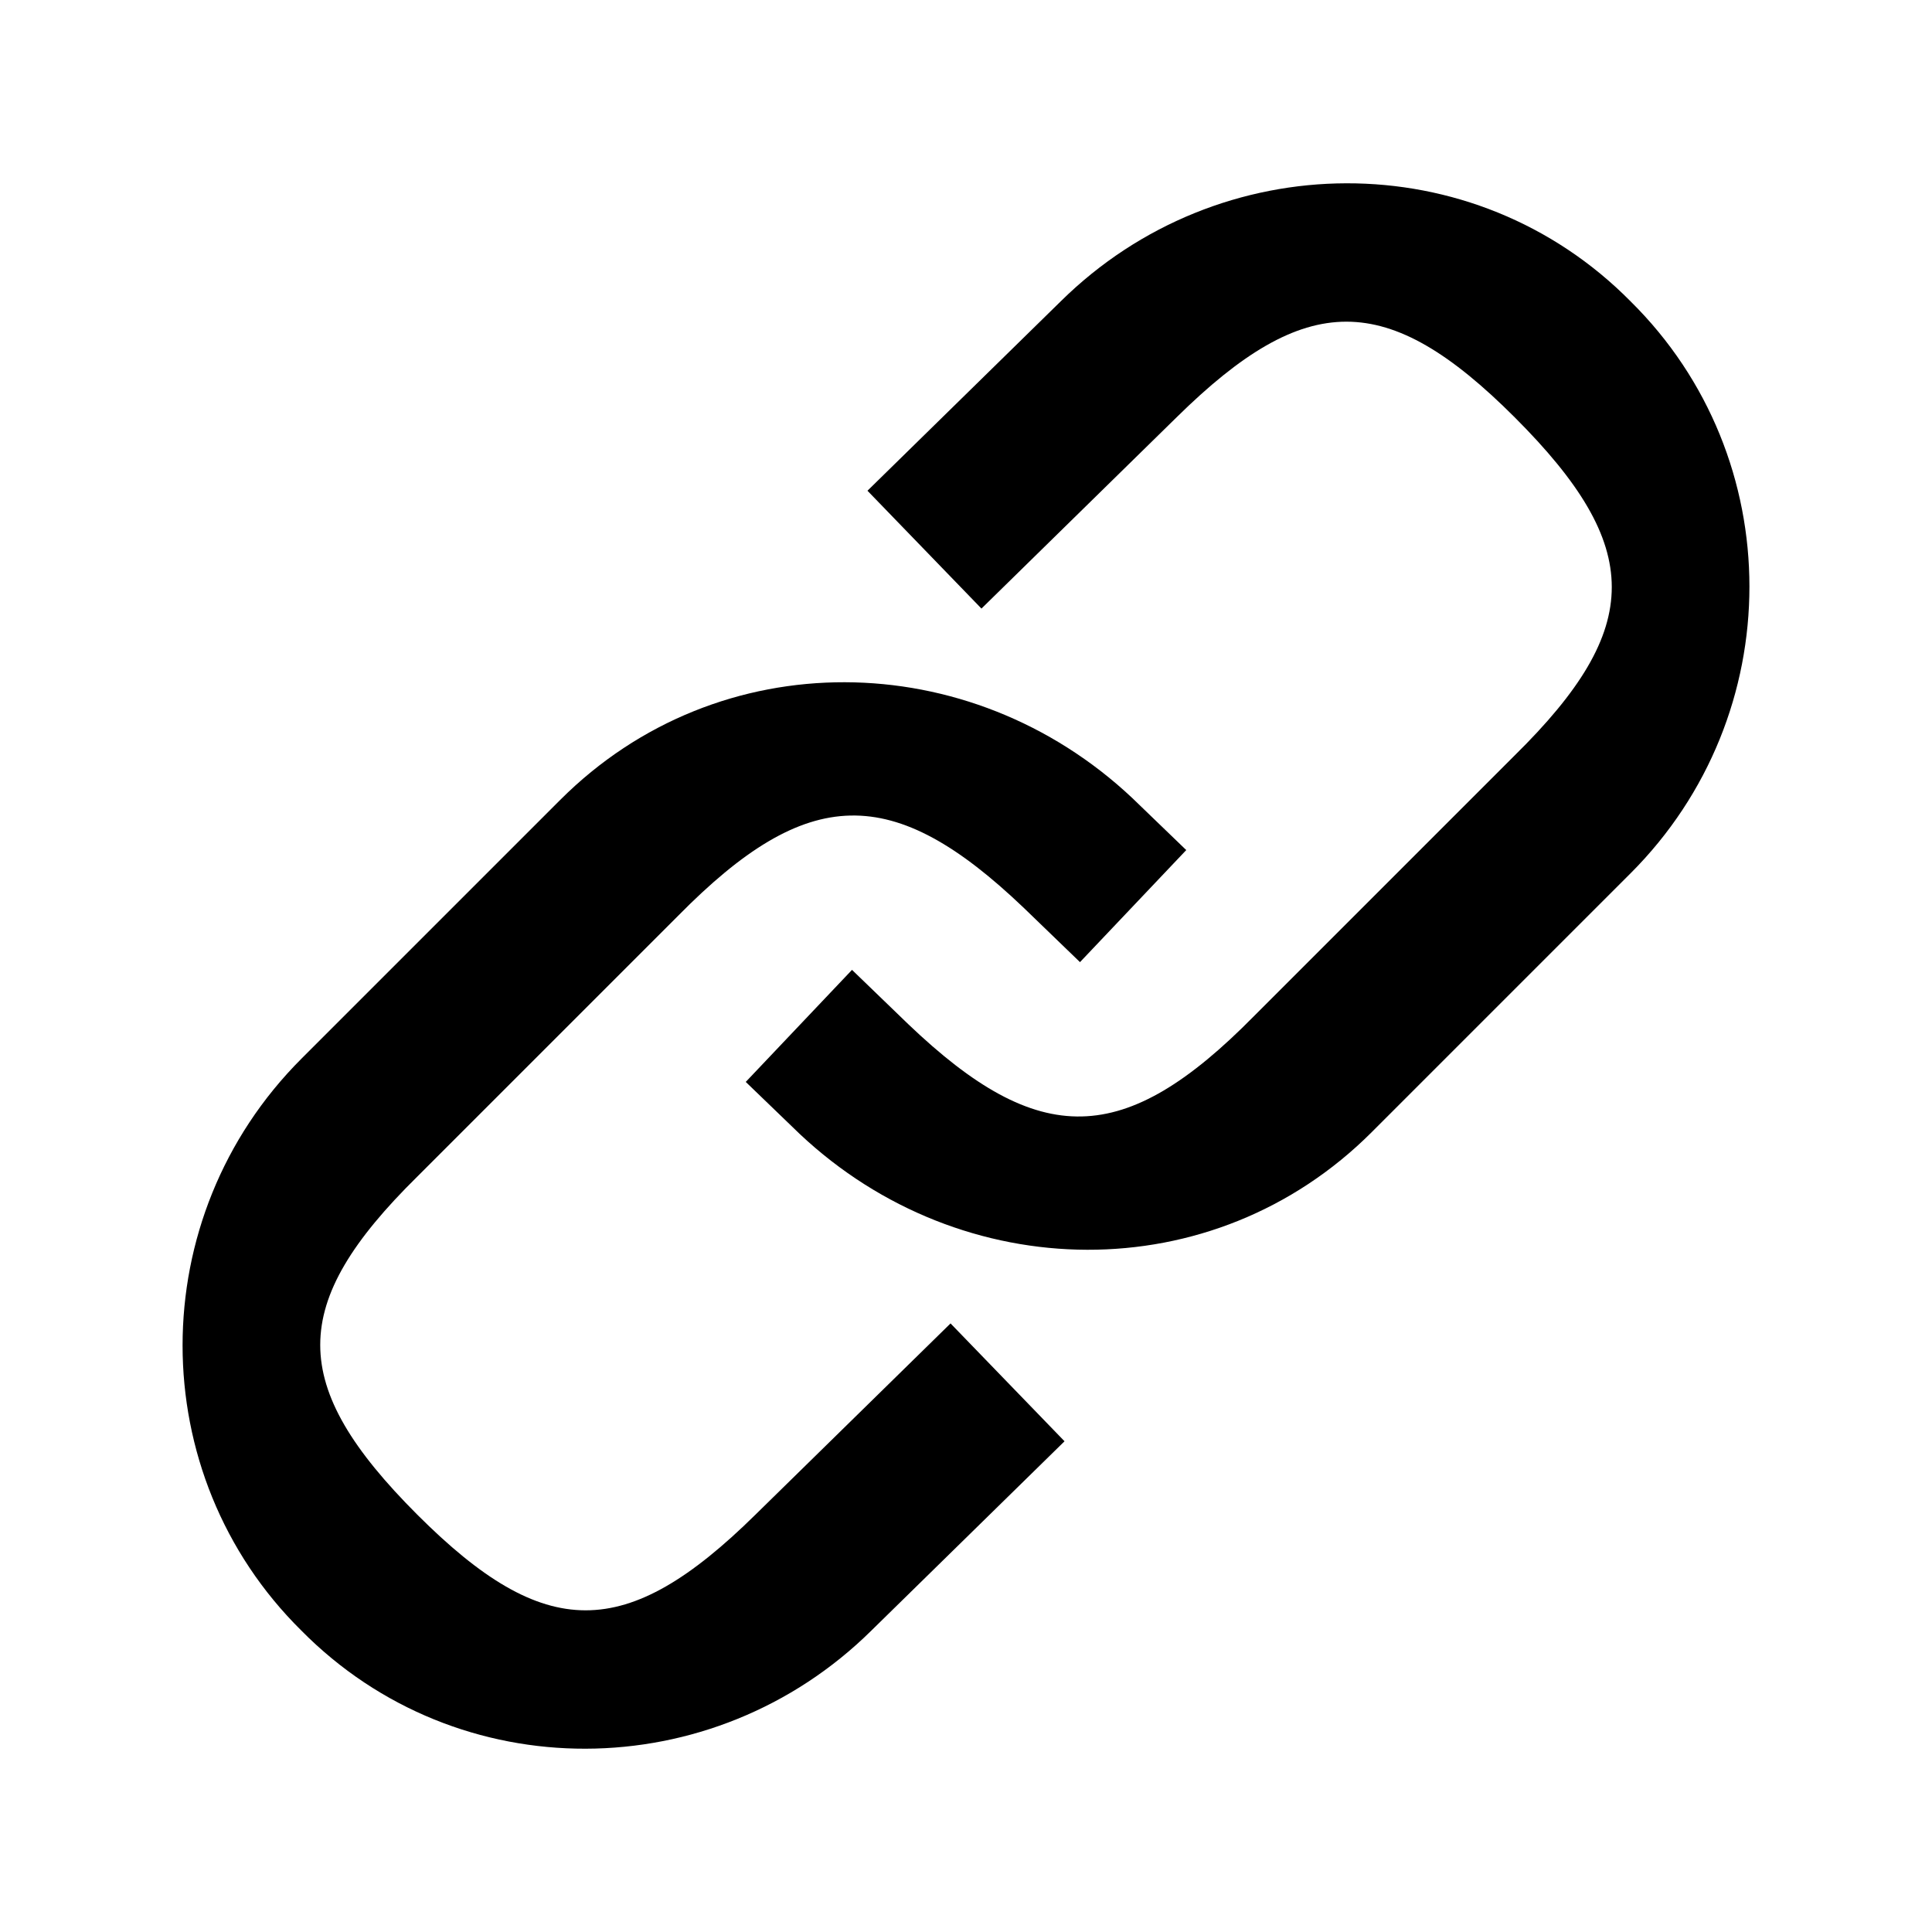 <svg width="24" height="24" viewBox="0 0 24 24" fill="none" xmlns="http://www.w3.org/2000/svg">
<path d="M9.936 14.088C11.952 15.984 15.072 16.032 17.04 14.064L20.256 10.848C22.224 8.88 22.224 5.688 20.256 3.744C18.312 1.776 15.144 1.8 13.176 3.744L10.776 6.096L12.192 7.56L14.616 5.184C16.224 3.6 17.232 3.6 18.816 5.184C20.424 6.792 20.424 7.8 18.816 9.384L15.576 12.624C13.968 14.256 12.912 14.28 11.28 12.72L10.584 12.048L9.264 13.44L9.936 14.088ZM3.744 20.256C5.688 22.224 8.856 22.2 10.824 20.256L13.224 17.904L11.808 16.44L9.384 18.816C7.776 20.4 6.768 20.4 5.184 18.816C3.576 17.208 3.576 16.2 5.184 14.616L8.424 11.376C10.032 9.744 11.088 9.72 12.72 11.28L13.416 11.952L14.736 10.56L14.064 9.912C12.048 8.016 8.928 7.968 6.96 9.936L3.744 13.152C1.776 15.12 1.776 18.312 3.744 20.256Z" fill="black"/>
</svg>
